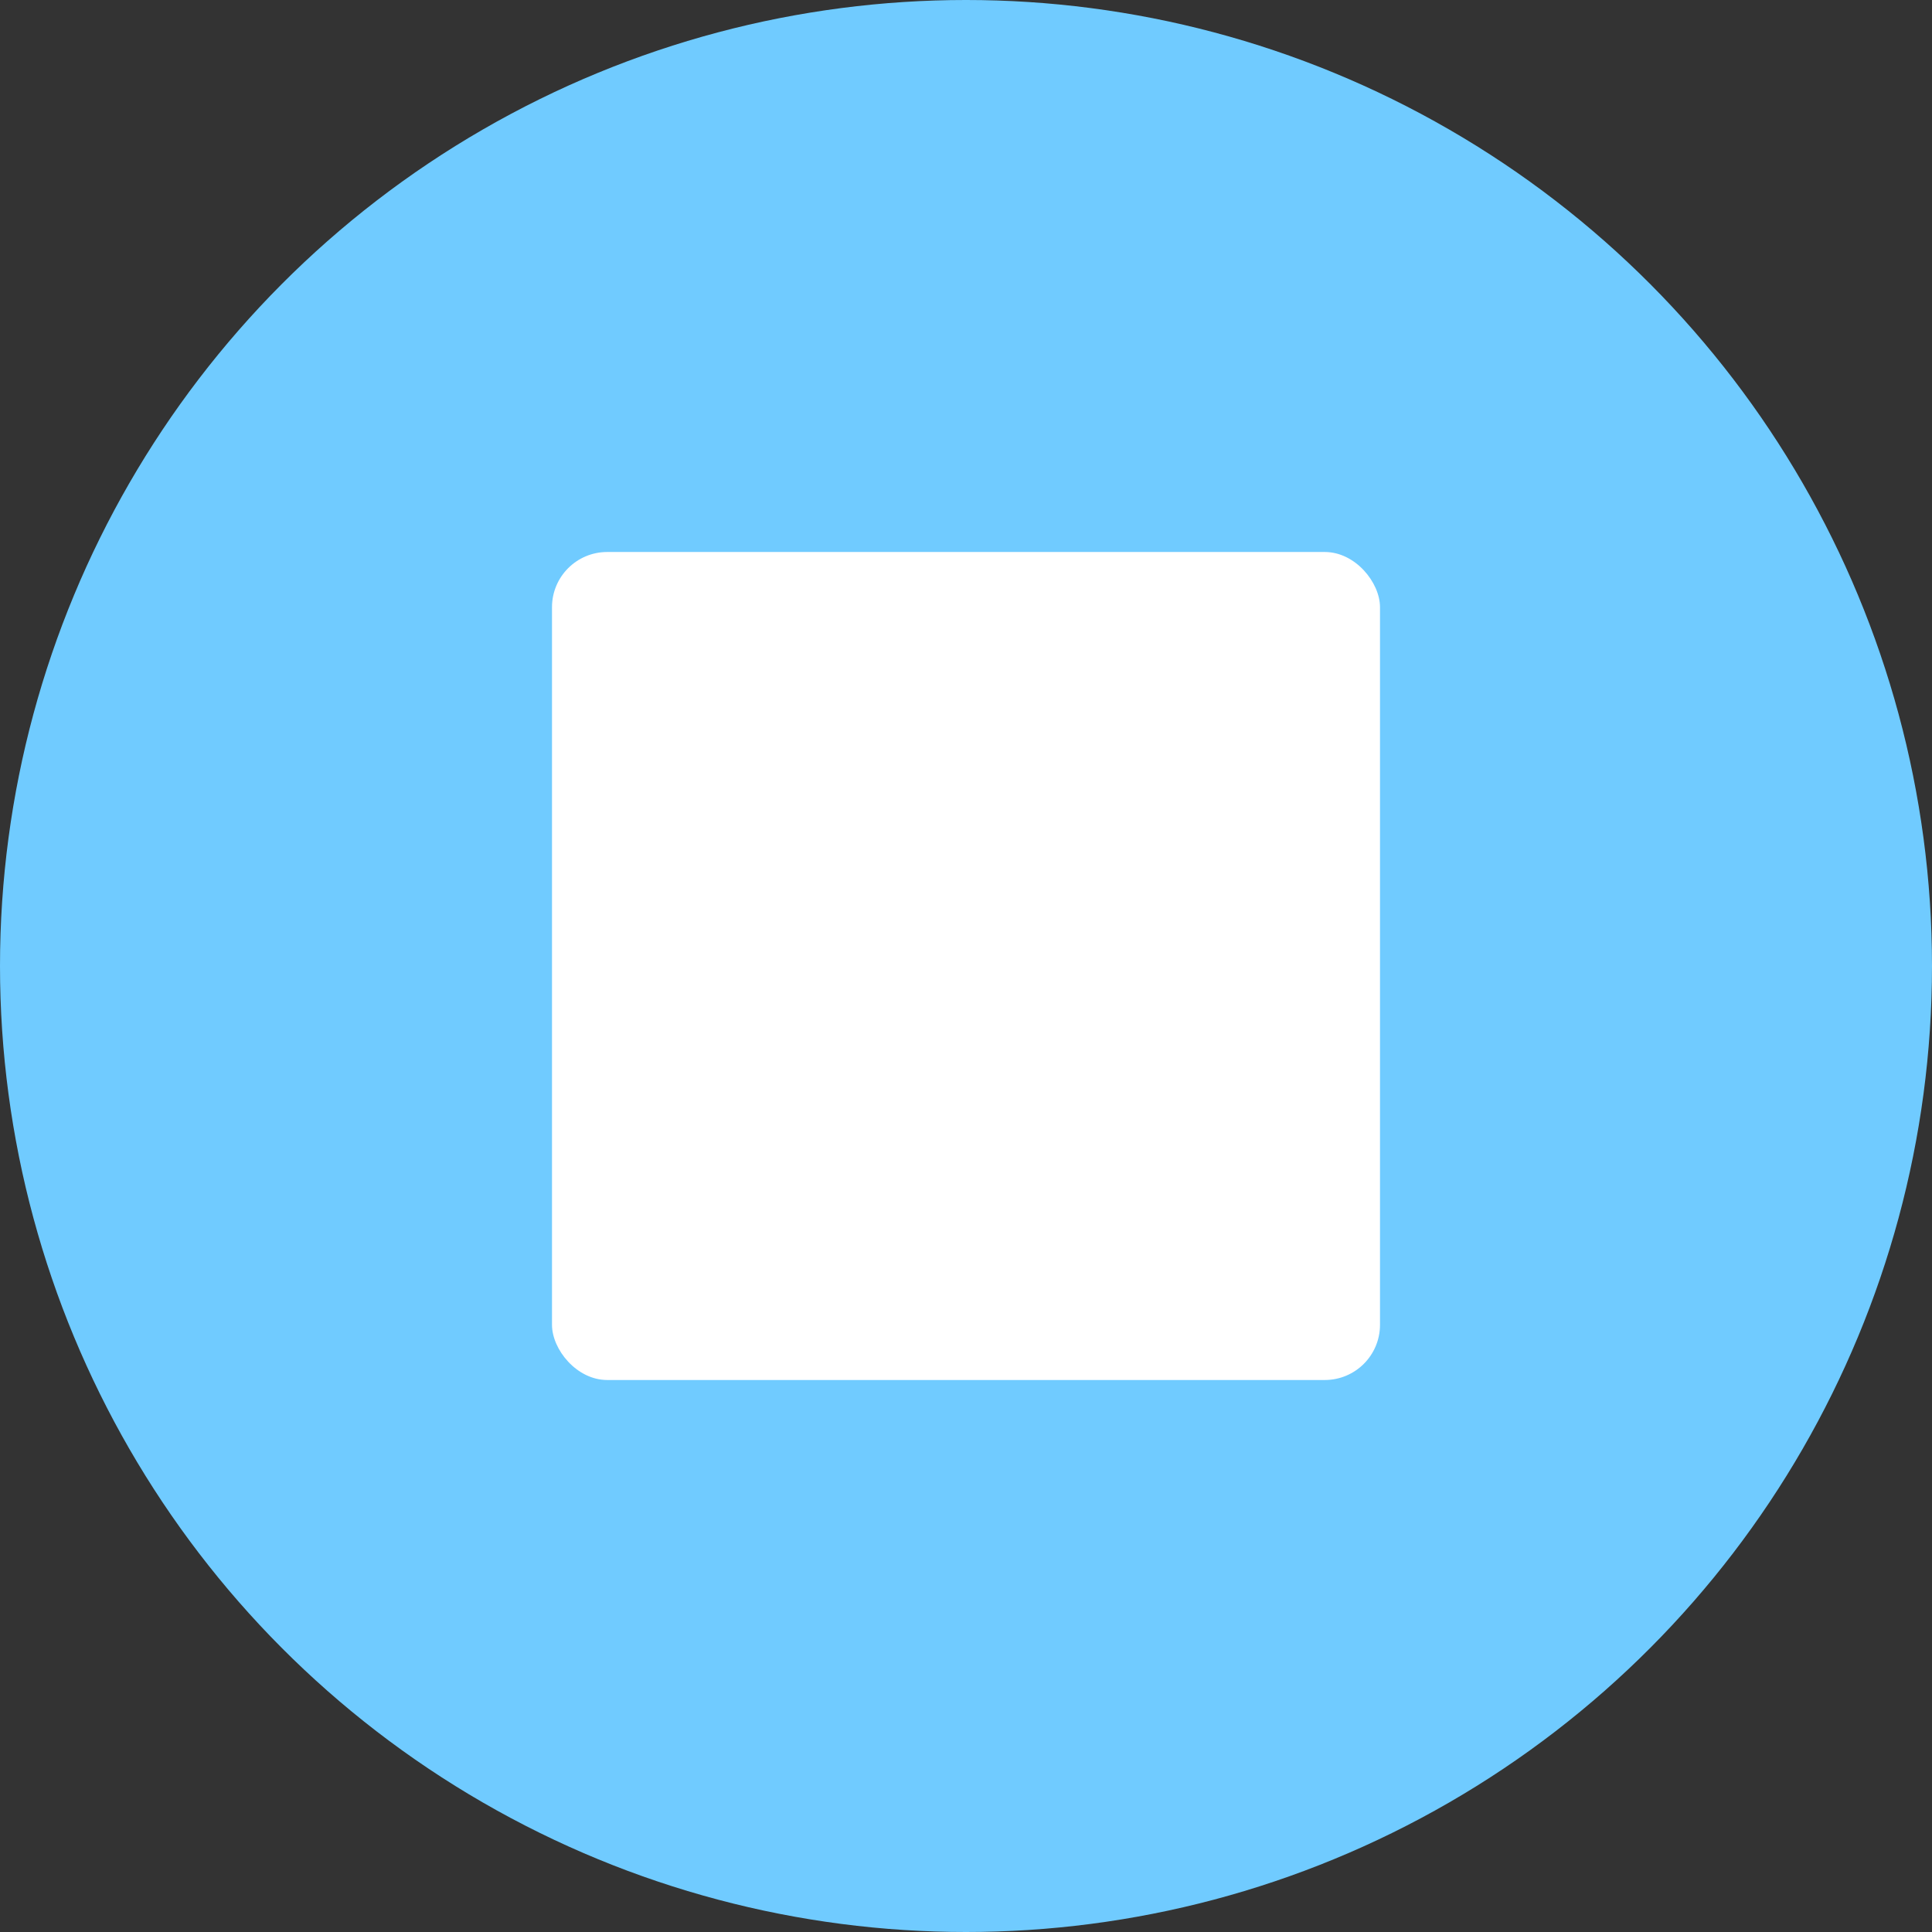 <svg xmlns="http://www.w3.org/2000/svg" width="70" height="70" viewBox="0 0 70 70">
    <rect x="0" y="0" width="70" height="70" fill="#333333" stroke="none"/>
    <g fill="none" fill-rule="evenodd">
        <circle cx="35" cy="35" r="35" fill="#70cbff"/>
        <rect width="30" height="30" fill="#FFF" rx="2" transform="translate(20 20)"/>
    </g>
</svg>
